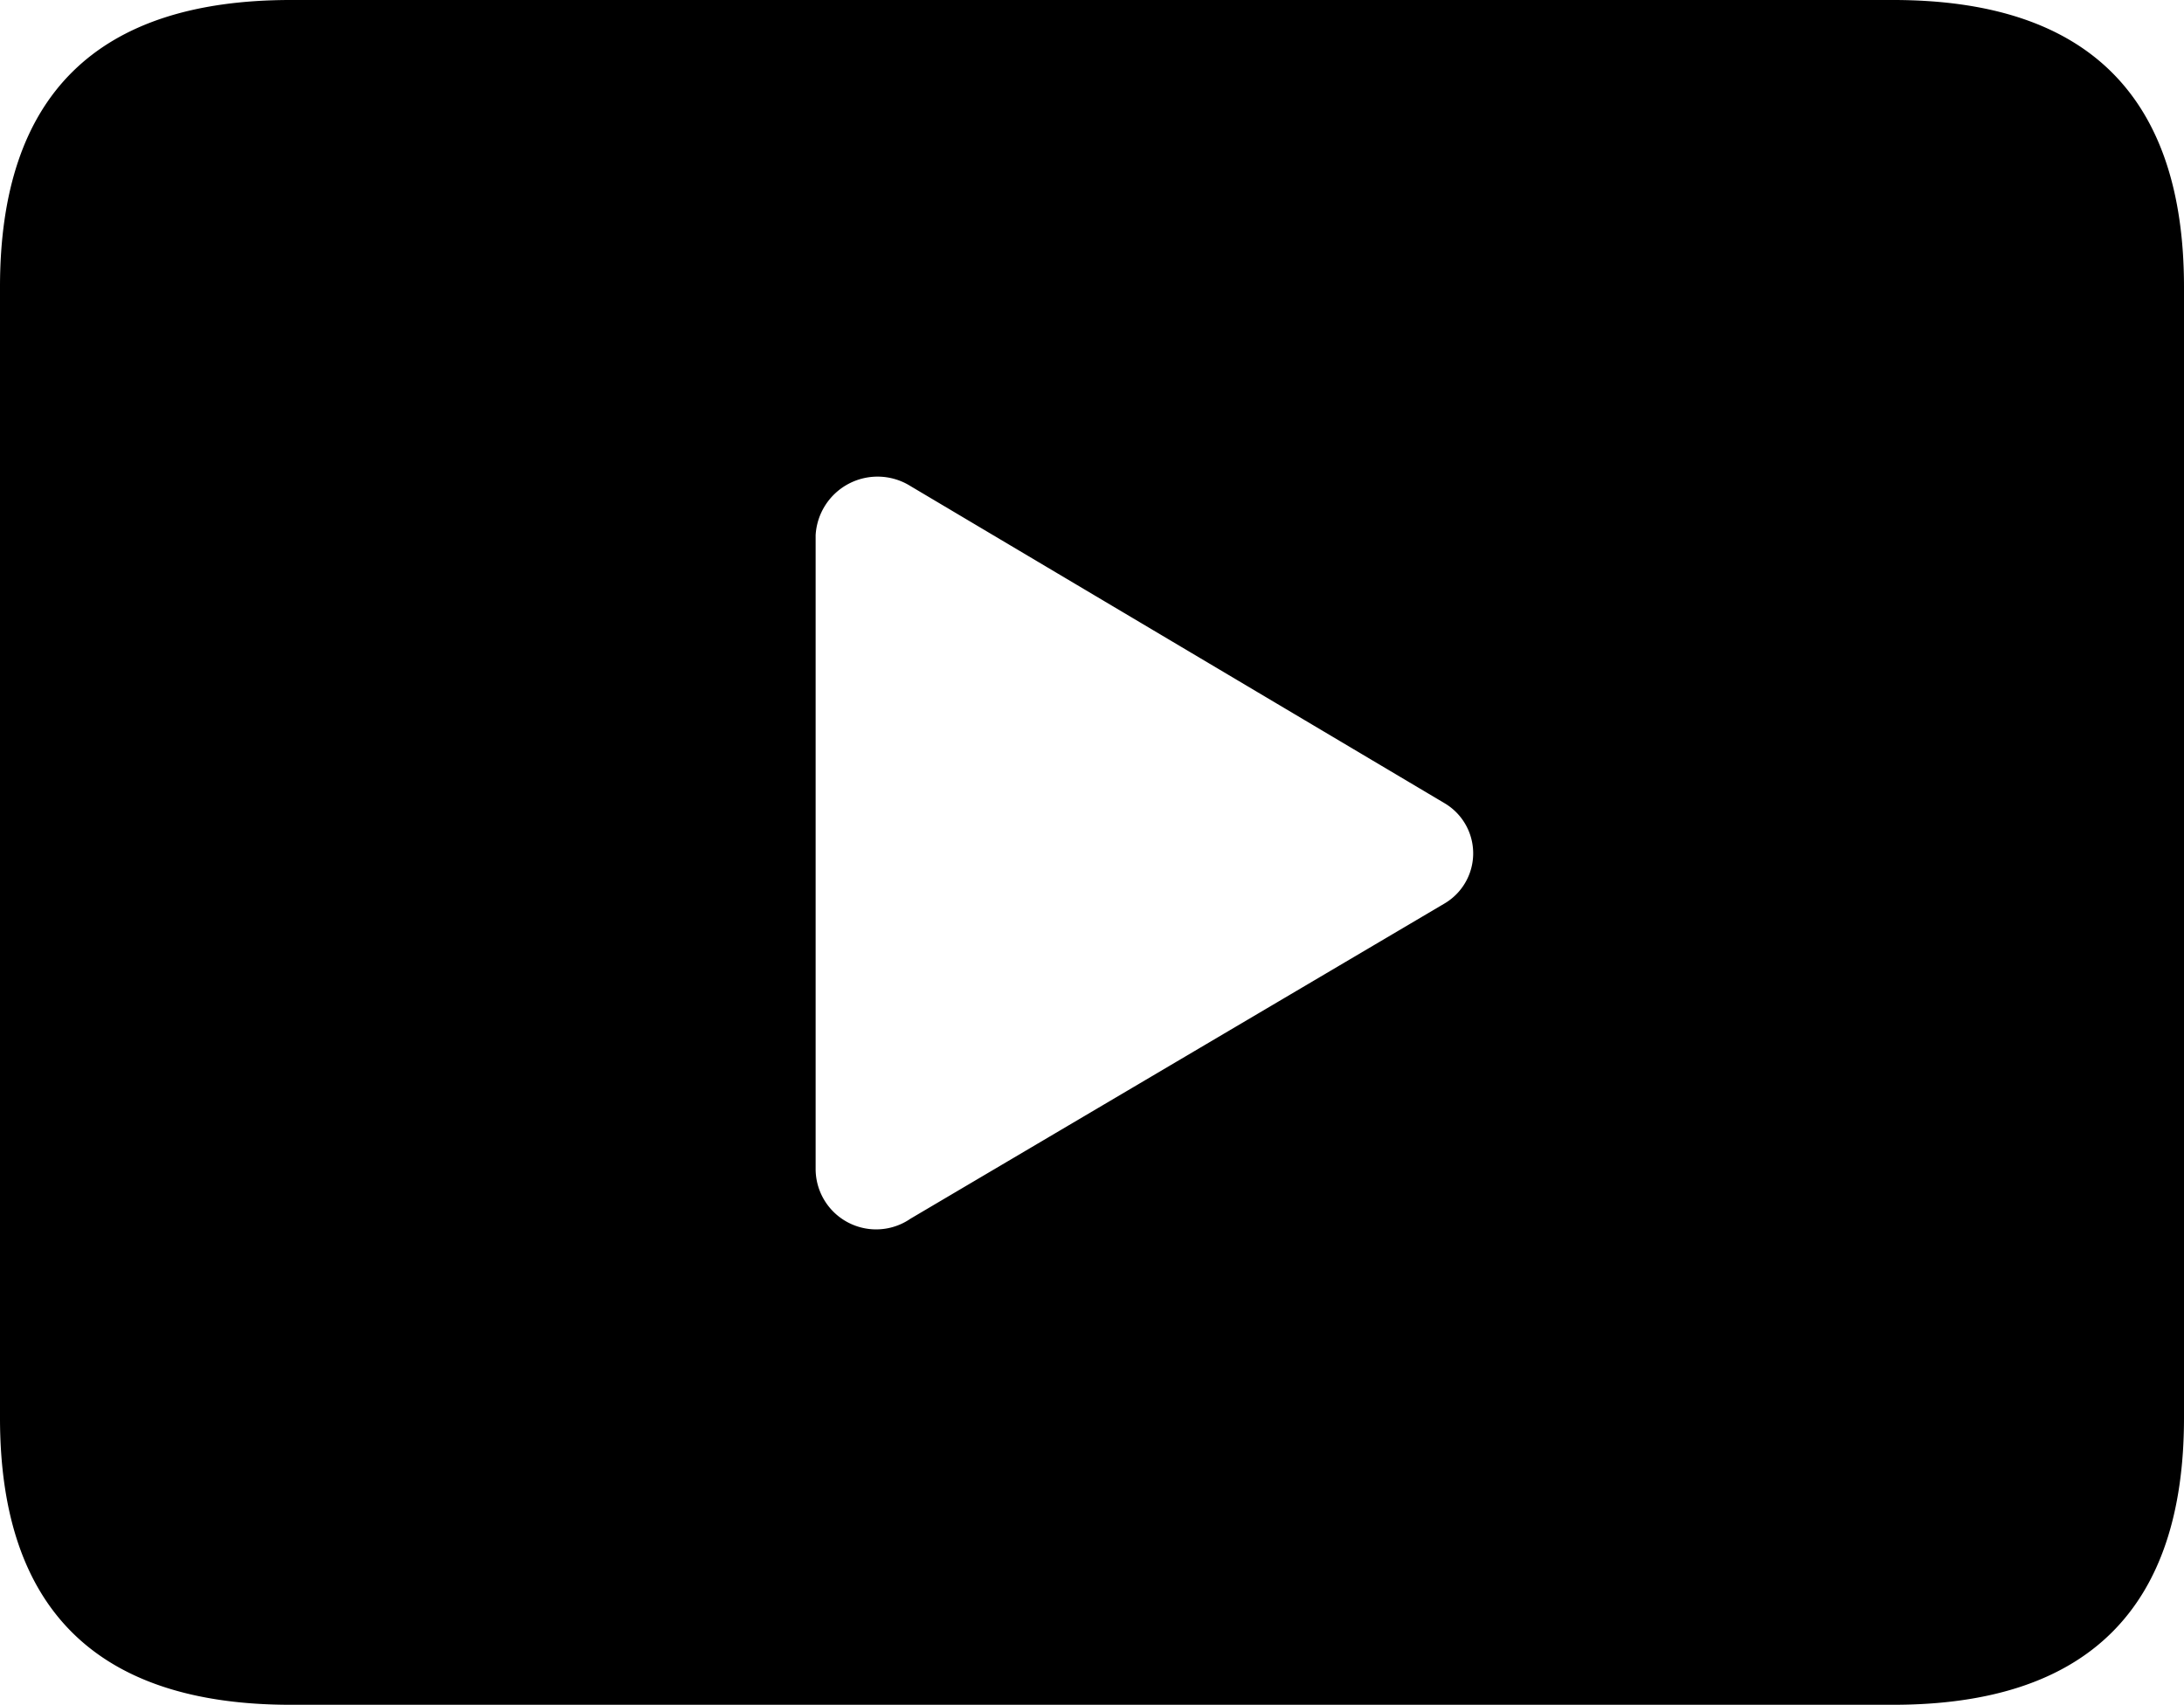 <svg xmlns="http://www.w3.org/2000/svg" viewBox="0 0 115.14 89.89"><title>play-square</title><g id="Layer_2" data-name="Layer 2"><g id="Layer_1-2" data-name="Layer 1"><g id="Symbols"><g id="Regular-M"><path d="M15.33,89.89H99.8c10.26,0,15.34-5.08,15.34-15.13V15.14C115.14,5.08,110.06,0,99.8,0H15.33C5.13,0,0,5,0,15.14V74.76C0,84.86,5.13,89.89,15.33,89.89ZM48,64.26a3.19,3.19,0,0,1-5-2.59V28.22a3.27,3.27,0,0,1,5-2.59l28.12,16.7a3.07,3.07,0,0,1,0,5.33Z"/></g></g></g></g></svg>